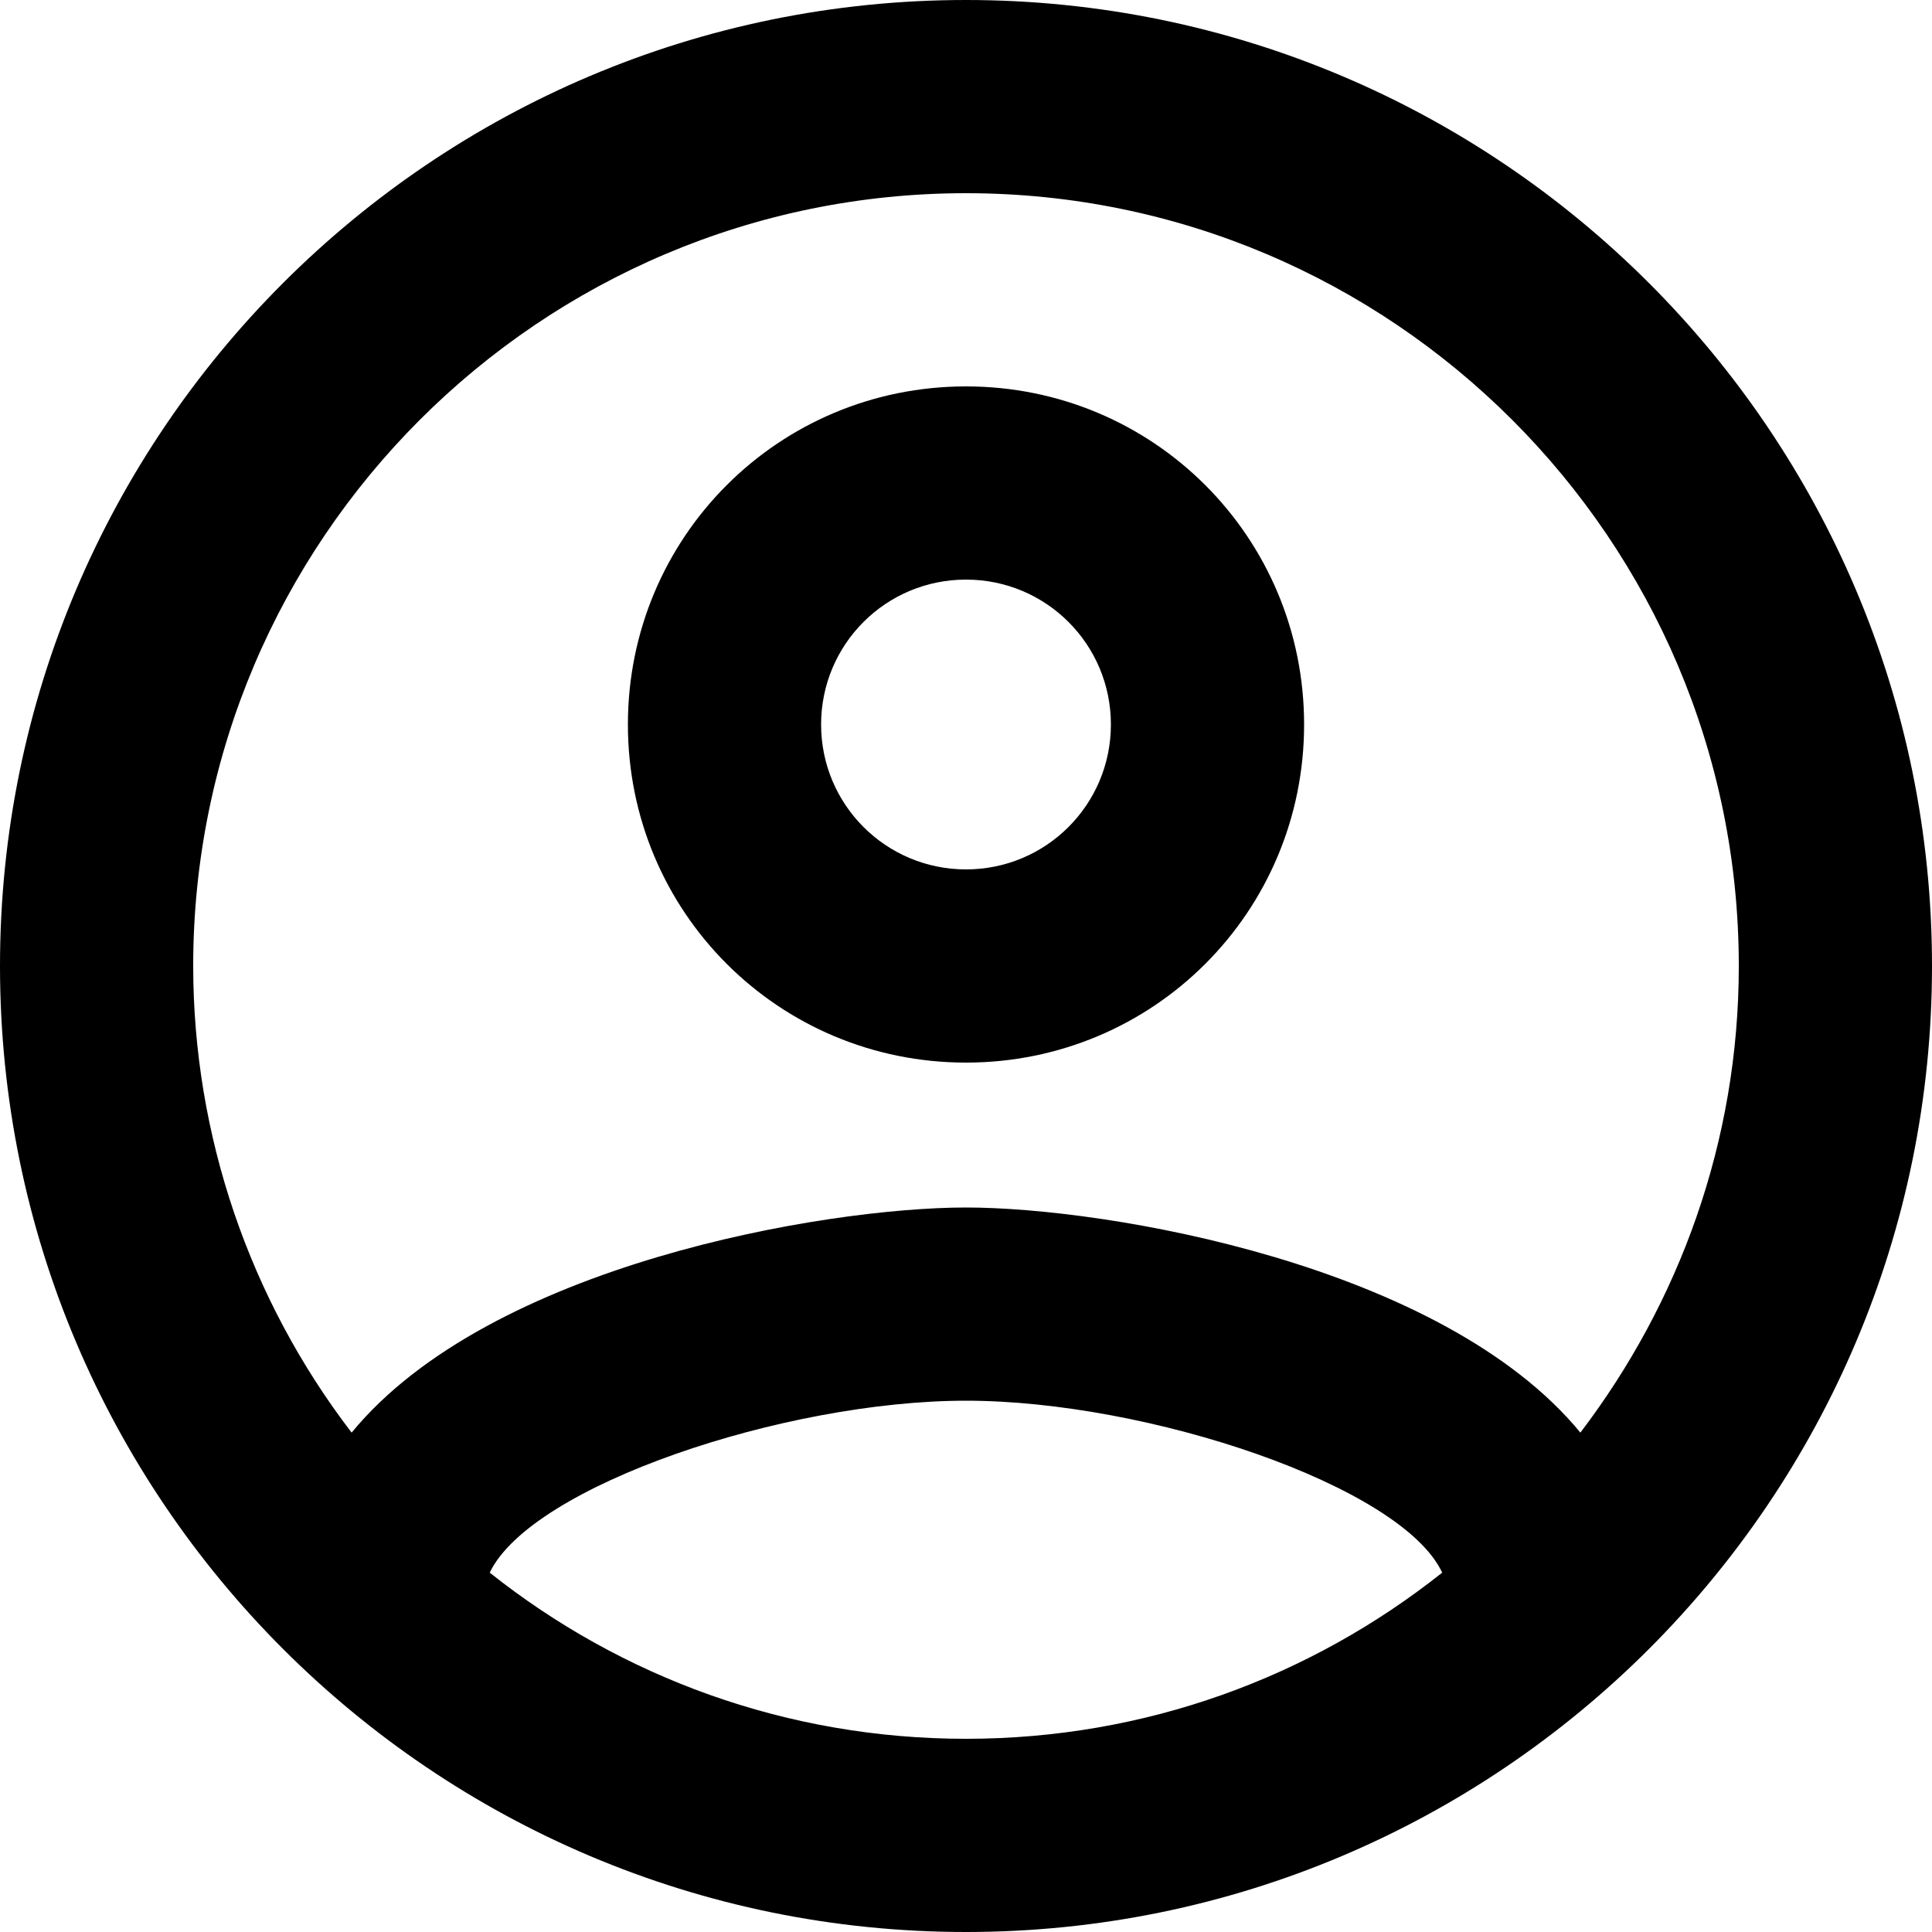 <svg width="23" height="23" viewBox="0 0 23 23" fill="none" xmlns="http://www.w3.org/2000/svg">
<path d="M11.5 0C5.152 0 0 5.152 0 11.5C0 17.848 5.152 23 11.5 23C17.848 23 23 17.848 23 11.5C23 5.152 17.848 0 11.5 0ZM5.83 18.722C6.325 17.687 9.338 16.675 11.5 16.675C13.662 16.675 16.686 17.687 17.169 18.722C15.605 19.964 13.639 20.7 11.5 20.7C9.361 20.7 7.394 19.964 5.83 18.722ZM18.814 17.055C17.169 15.053 13.179 14.375 11.5 14.375C9.821 14.375 5.83 15.053 4.186 17.055C2.964 15.46 2.301 13.508 2.3 11.5C2.3 6.428 6.428 2.3 11.5 2.3C16.572 2.3 20.7 6.428 20.7 11.5C20.7 13.593 19.987 15.514 18.814 17.055ZM11.5 4.6C9.269 4.6 7.475 6.394 7.475 8.625C7.475 10.856 9.269 12.65 11.5 12.65C13.731 12.65 15.525 10.856 15.525 8.625C15.525 6.394 13.731 4.6 11.5 4.6ZM11.5 10.35C10.546 10.35 9.775 9.579 9.775 8.625C9.775 7.67 10.546 6.9 11.5 6.9C12.454 6.9 13.225 7.67 13.225 8.625C13.225 9.579 12.454 10.35 11.5 10.35Z" fill="black"/>
</svg>

